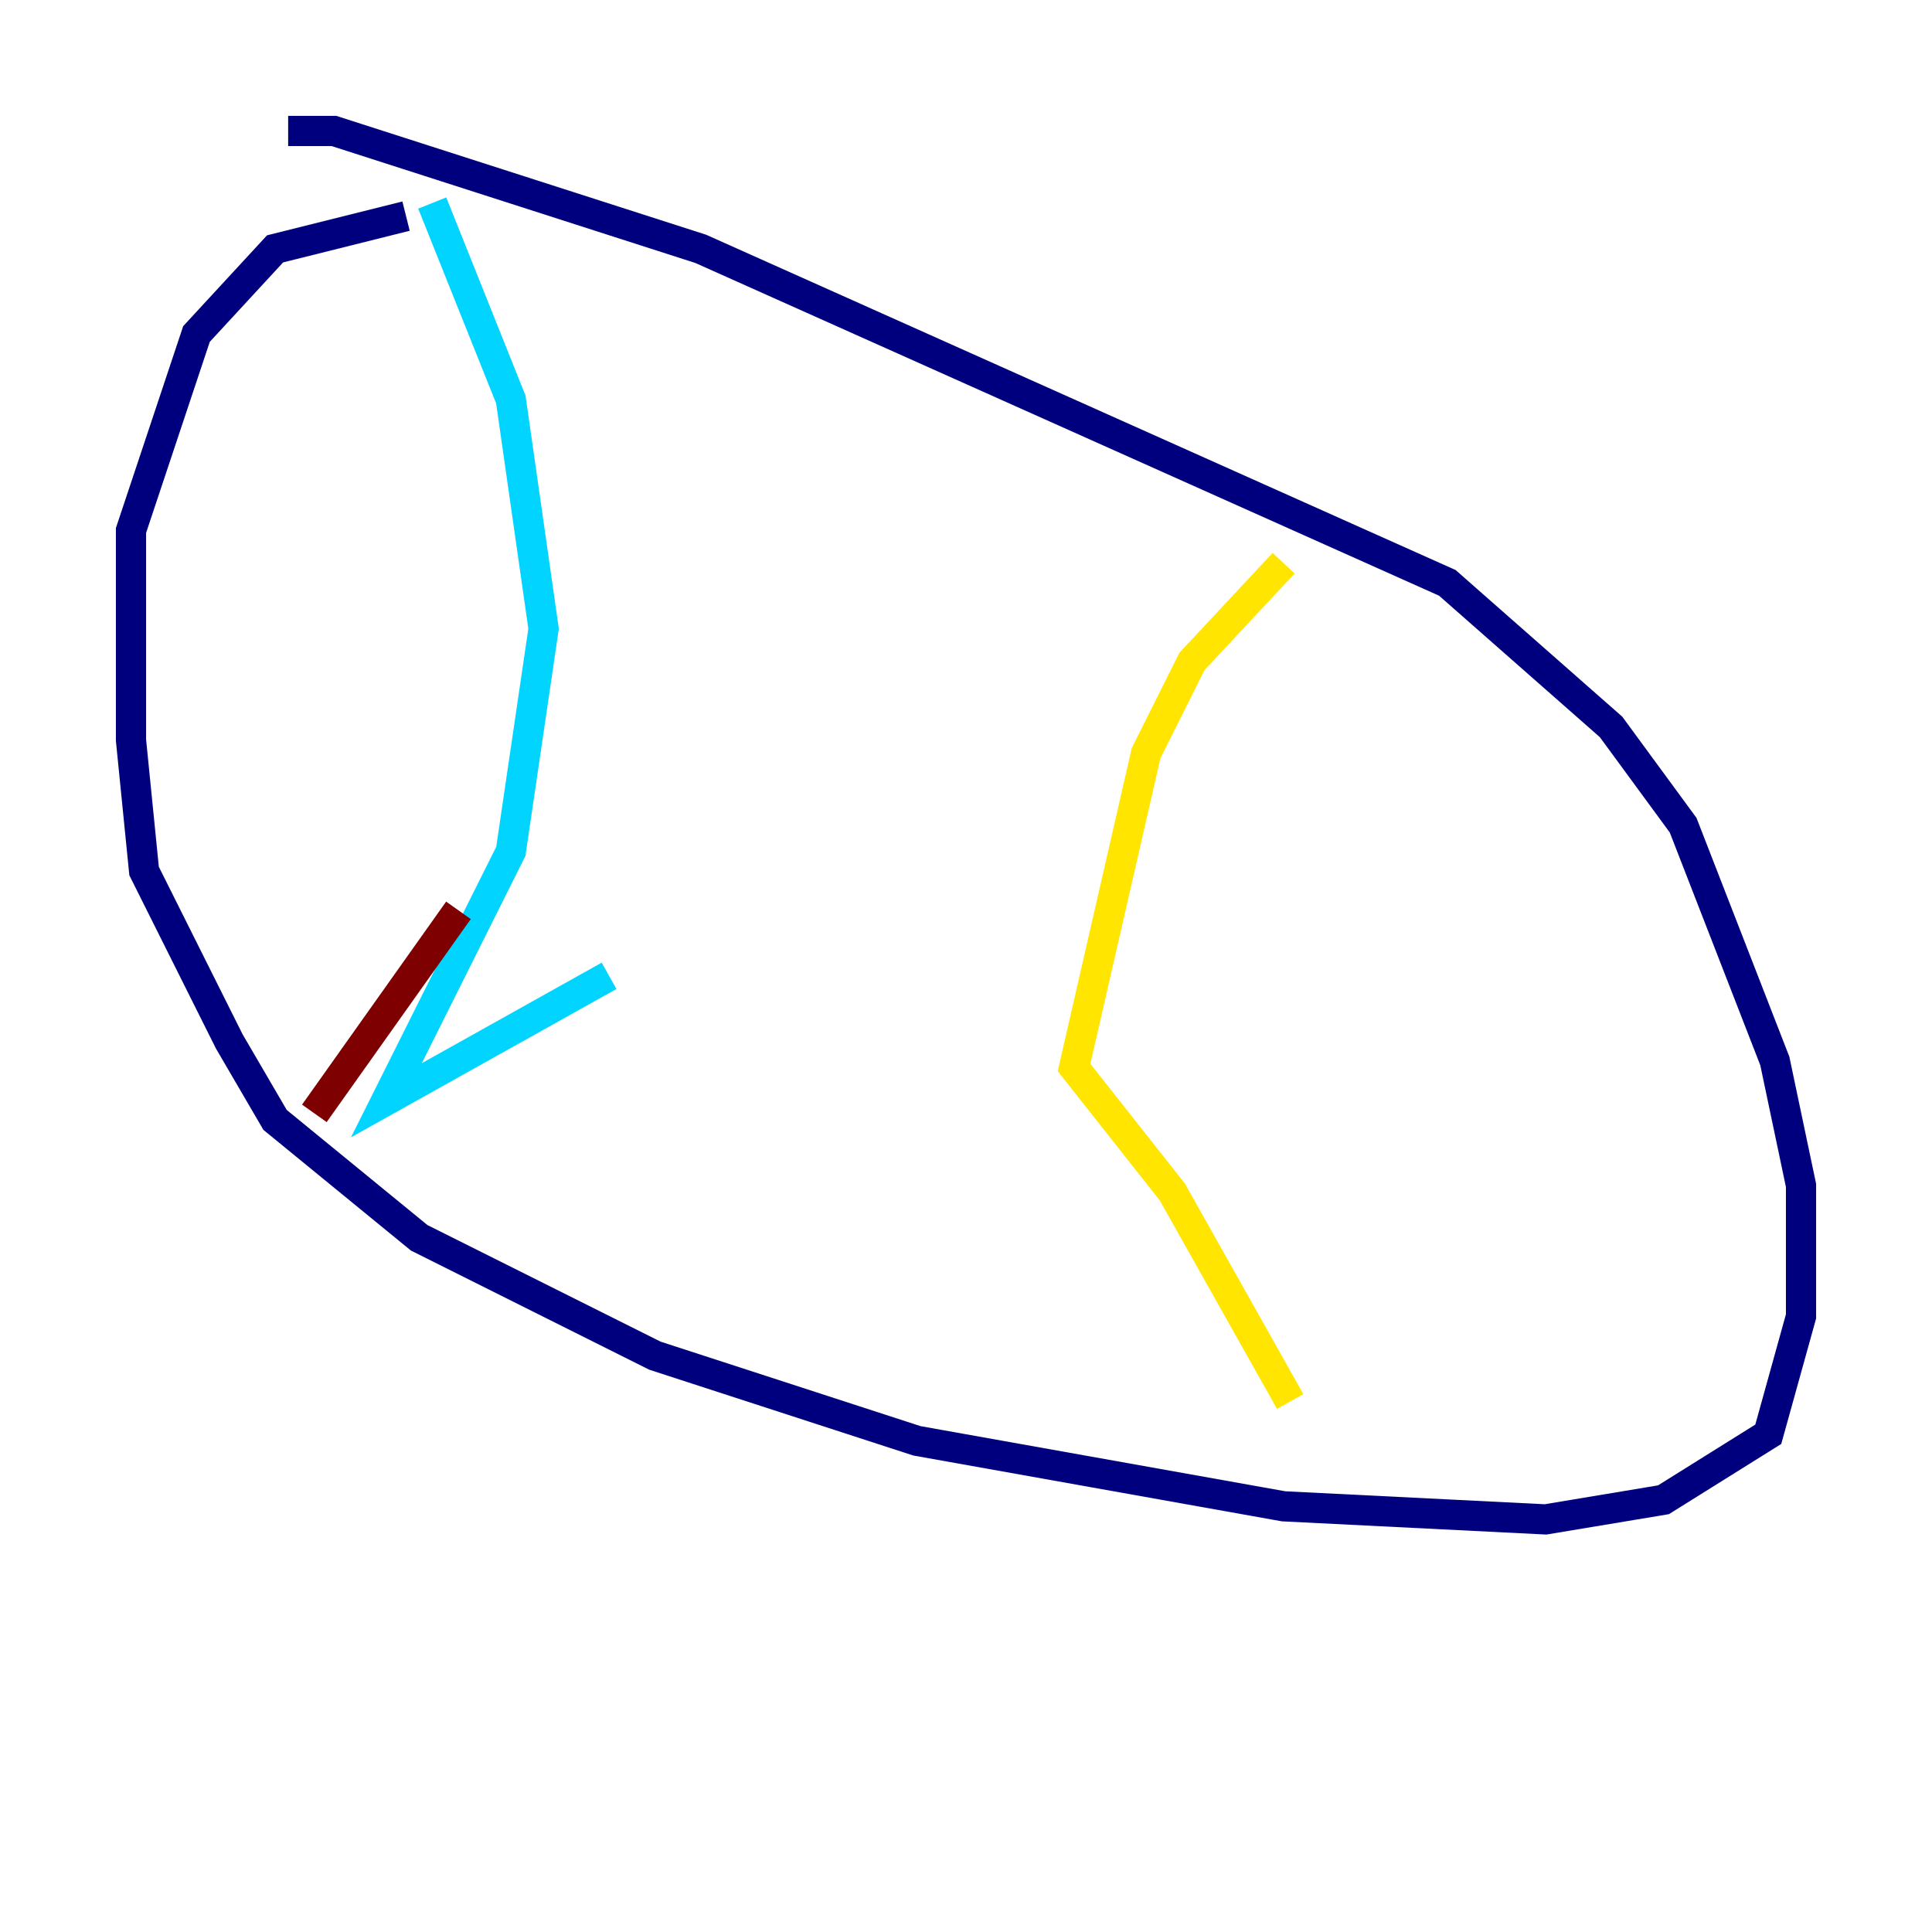 <?xml version="1.0" encoding="utf-8" ?>
<svg baseProfile="tiny" height="128" version="1.2" viewBox="0,0,128,128" width="128" xmlns="http://www.w3.org/2000/svg" xmlns:ev="http://www.w3.org/2001/xml-events" xmlns:xlink="http://www.w3.org/1999/xlink"><defs /><polyline fill="none" points="26.902,14.319 18.224,16.488 13.017,22.129 8.678,35.146 8.678,49.031 9.546,57.709 15.186,68.99 18.224,74.197 27.77,82.007 43.39,89.817 60.746,95.458 85.044,99.797 102.4,100.664 110.21,99.363 117.153,95.024 119.322,87.214 119.322,78.536 117.586,70.291 111.512,54.671 106.739,48.163 95.891,38.617 46.427,16.488 22.129,8.678 19.091,8.678" stroke="#00007f" stroke-width="2" /><polyline fill="none" points="28.637,13.451 33.844,26.468 36.014,41.654 33.844,56.407 25.6,72.895 40.352,64.651" stroke="#00d4ff" stroke-width="2" /><polyline fill="none" points="85.044,37.315 78.969,43.824 75.932,49.898 71.159,70.725 77.668,78.969 85.478,92.854" stroke="#ffe500" stroke-width="2" /><polyline fill="none" points="30.373,60.312 20.827,73.763" stroke="#7f0000" stroke-width="2" /></svg>